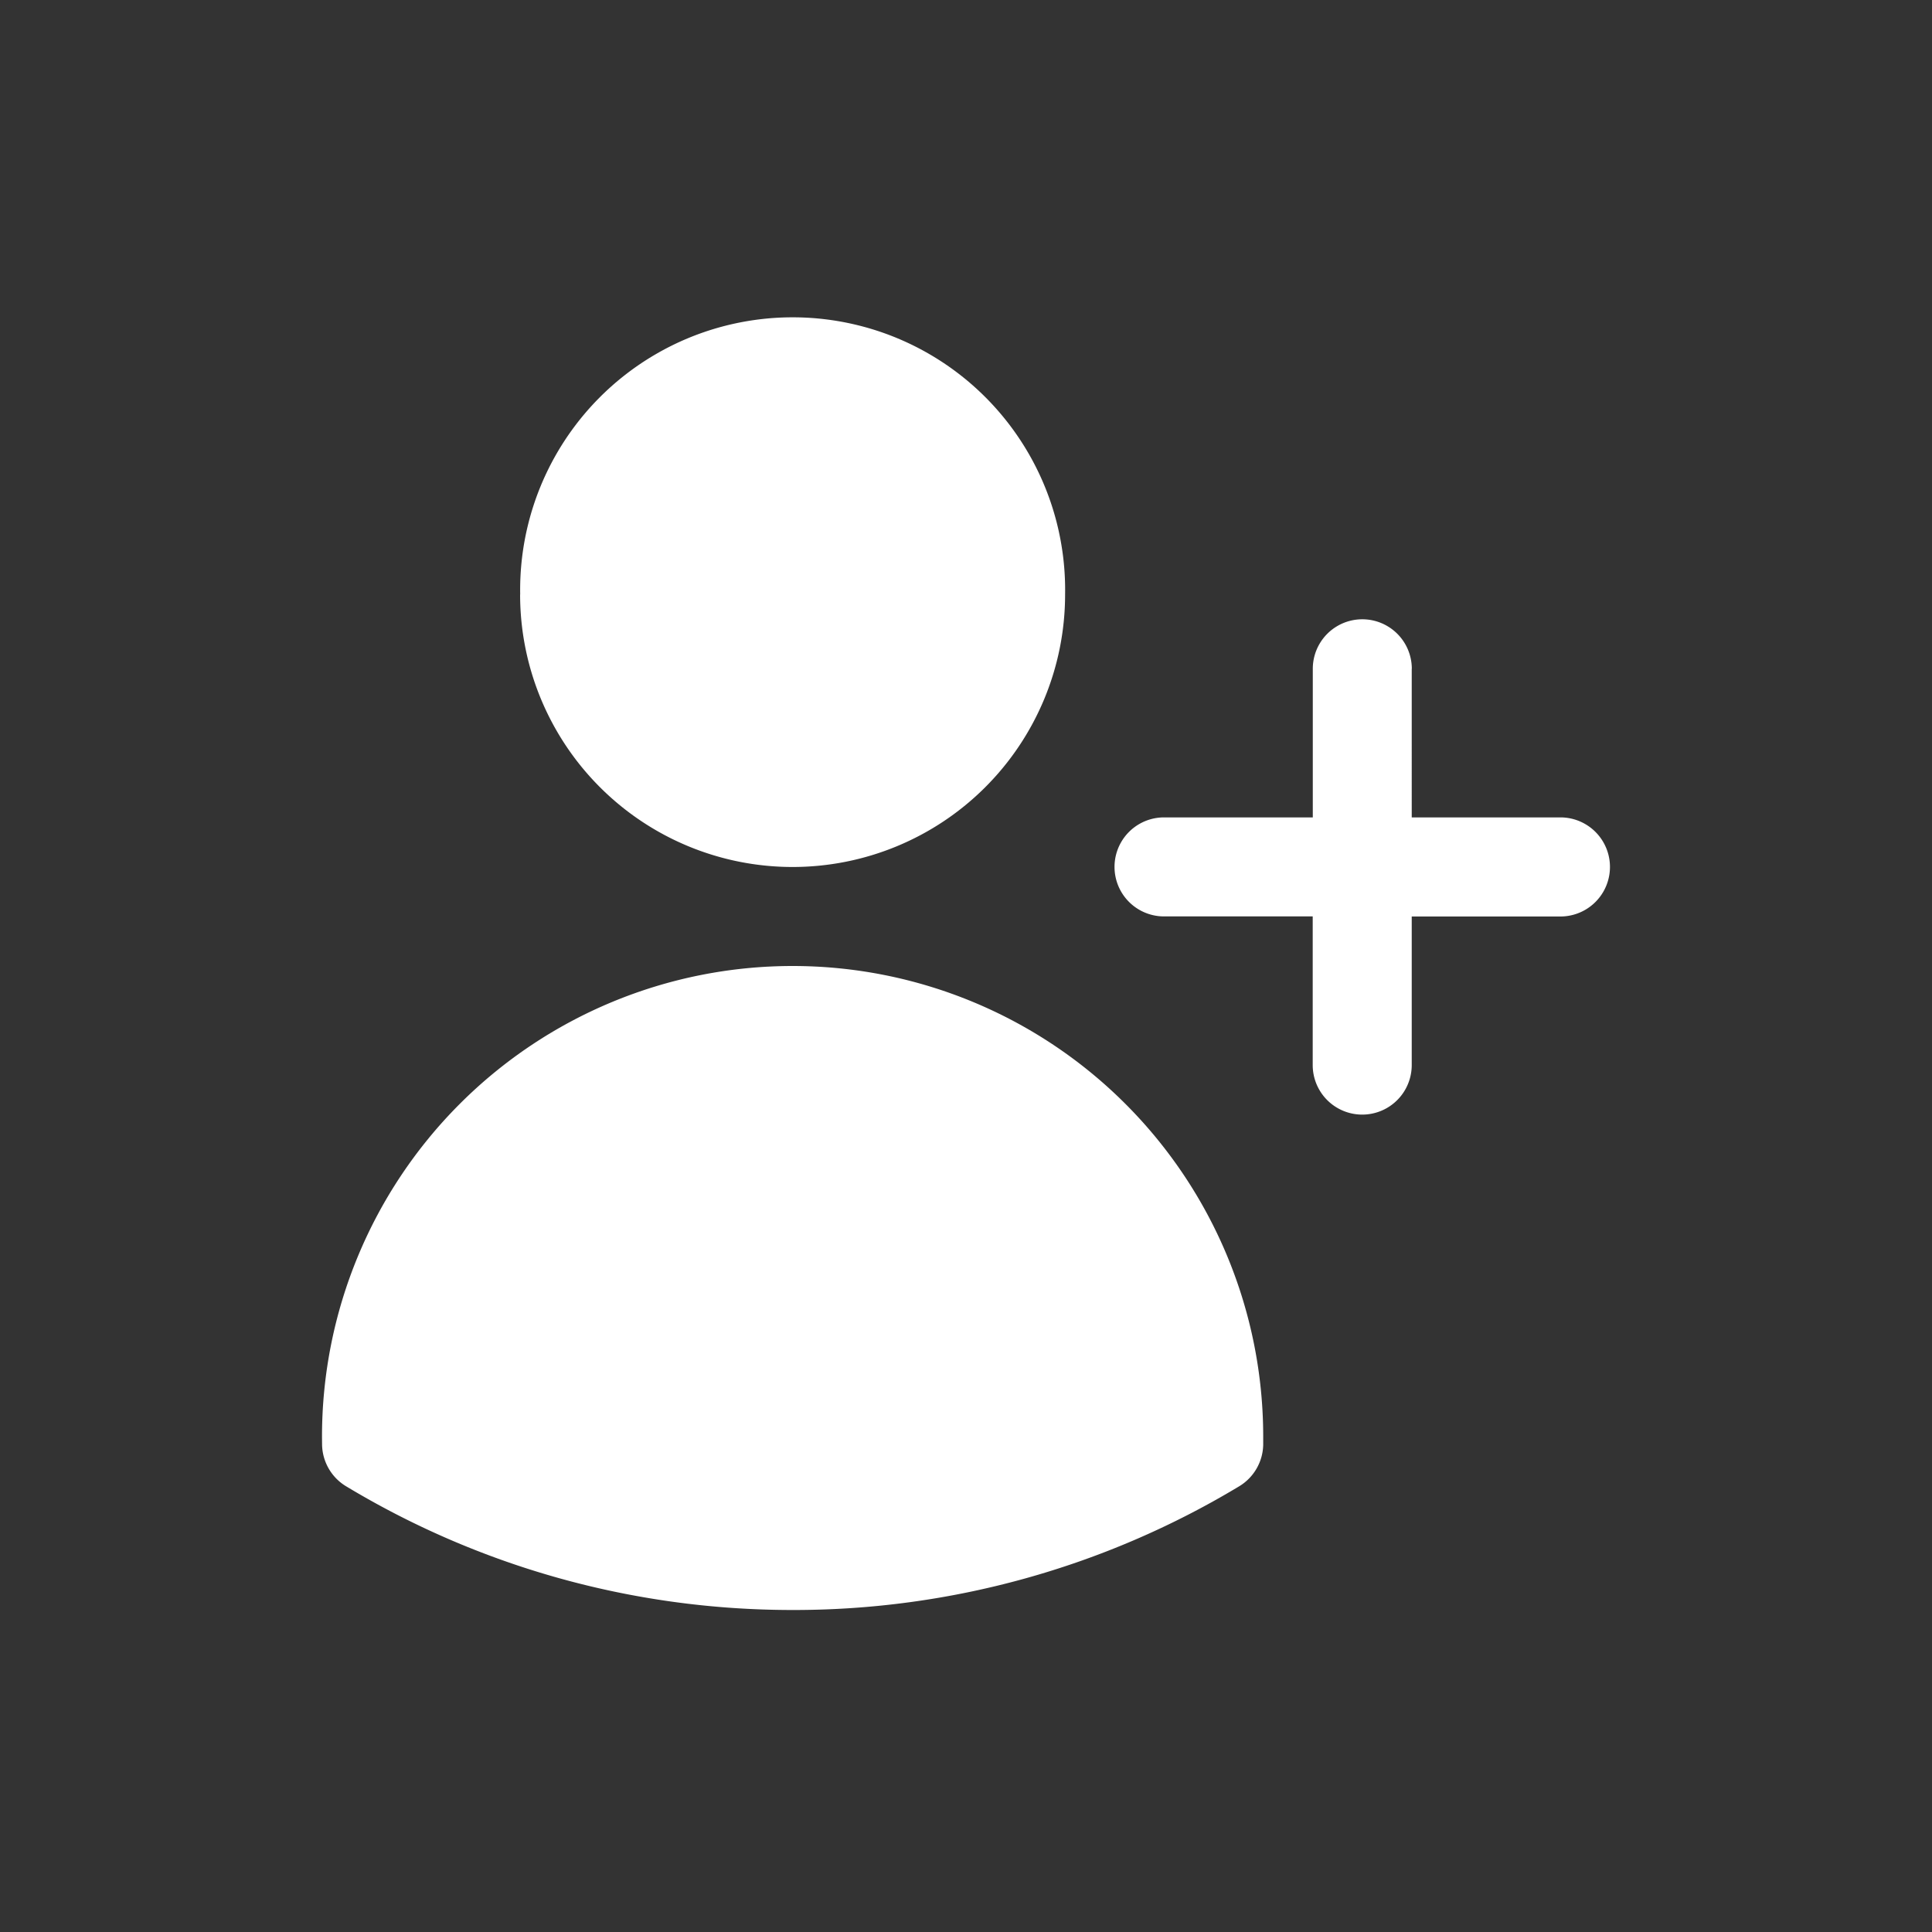 <svg width="24" height="24" fill="none" xmlns="http://www.w3.org/2000/svg"><rect width="100%" height="100%" fill="#333333" stroke="none"/><path d="M6.462 7.385a3.385 3.385 0 1 1 6.769 0 3.385 3.385 0 0 1-6.77 0zM4 17.846a5.846 5.846 0 0 1 11.692 0v.1a.616.616 0 0 1-.298.517A10.721 10.721 0 0 1 9.846 20c-2.028 0-3.927-.561-5.547-1.537a.616.616 0 0 1-.298-.517l-.001-.1zm13.538-9.538a.615.615 0 1 0-1.23 0v1.846H14.46a.615.615 0 0 0 0 1.23h1.847v1.847a.615.615 0 1 0 1.23 0v-1.846h1.847a.615.615 0 1 0 0-1.231h-1.847V8.308z" fill="#fff"/></svg>
